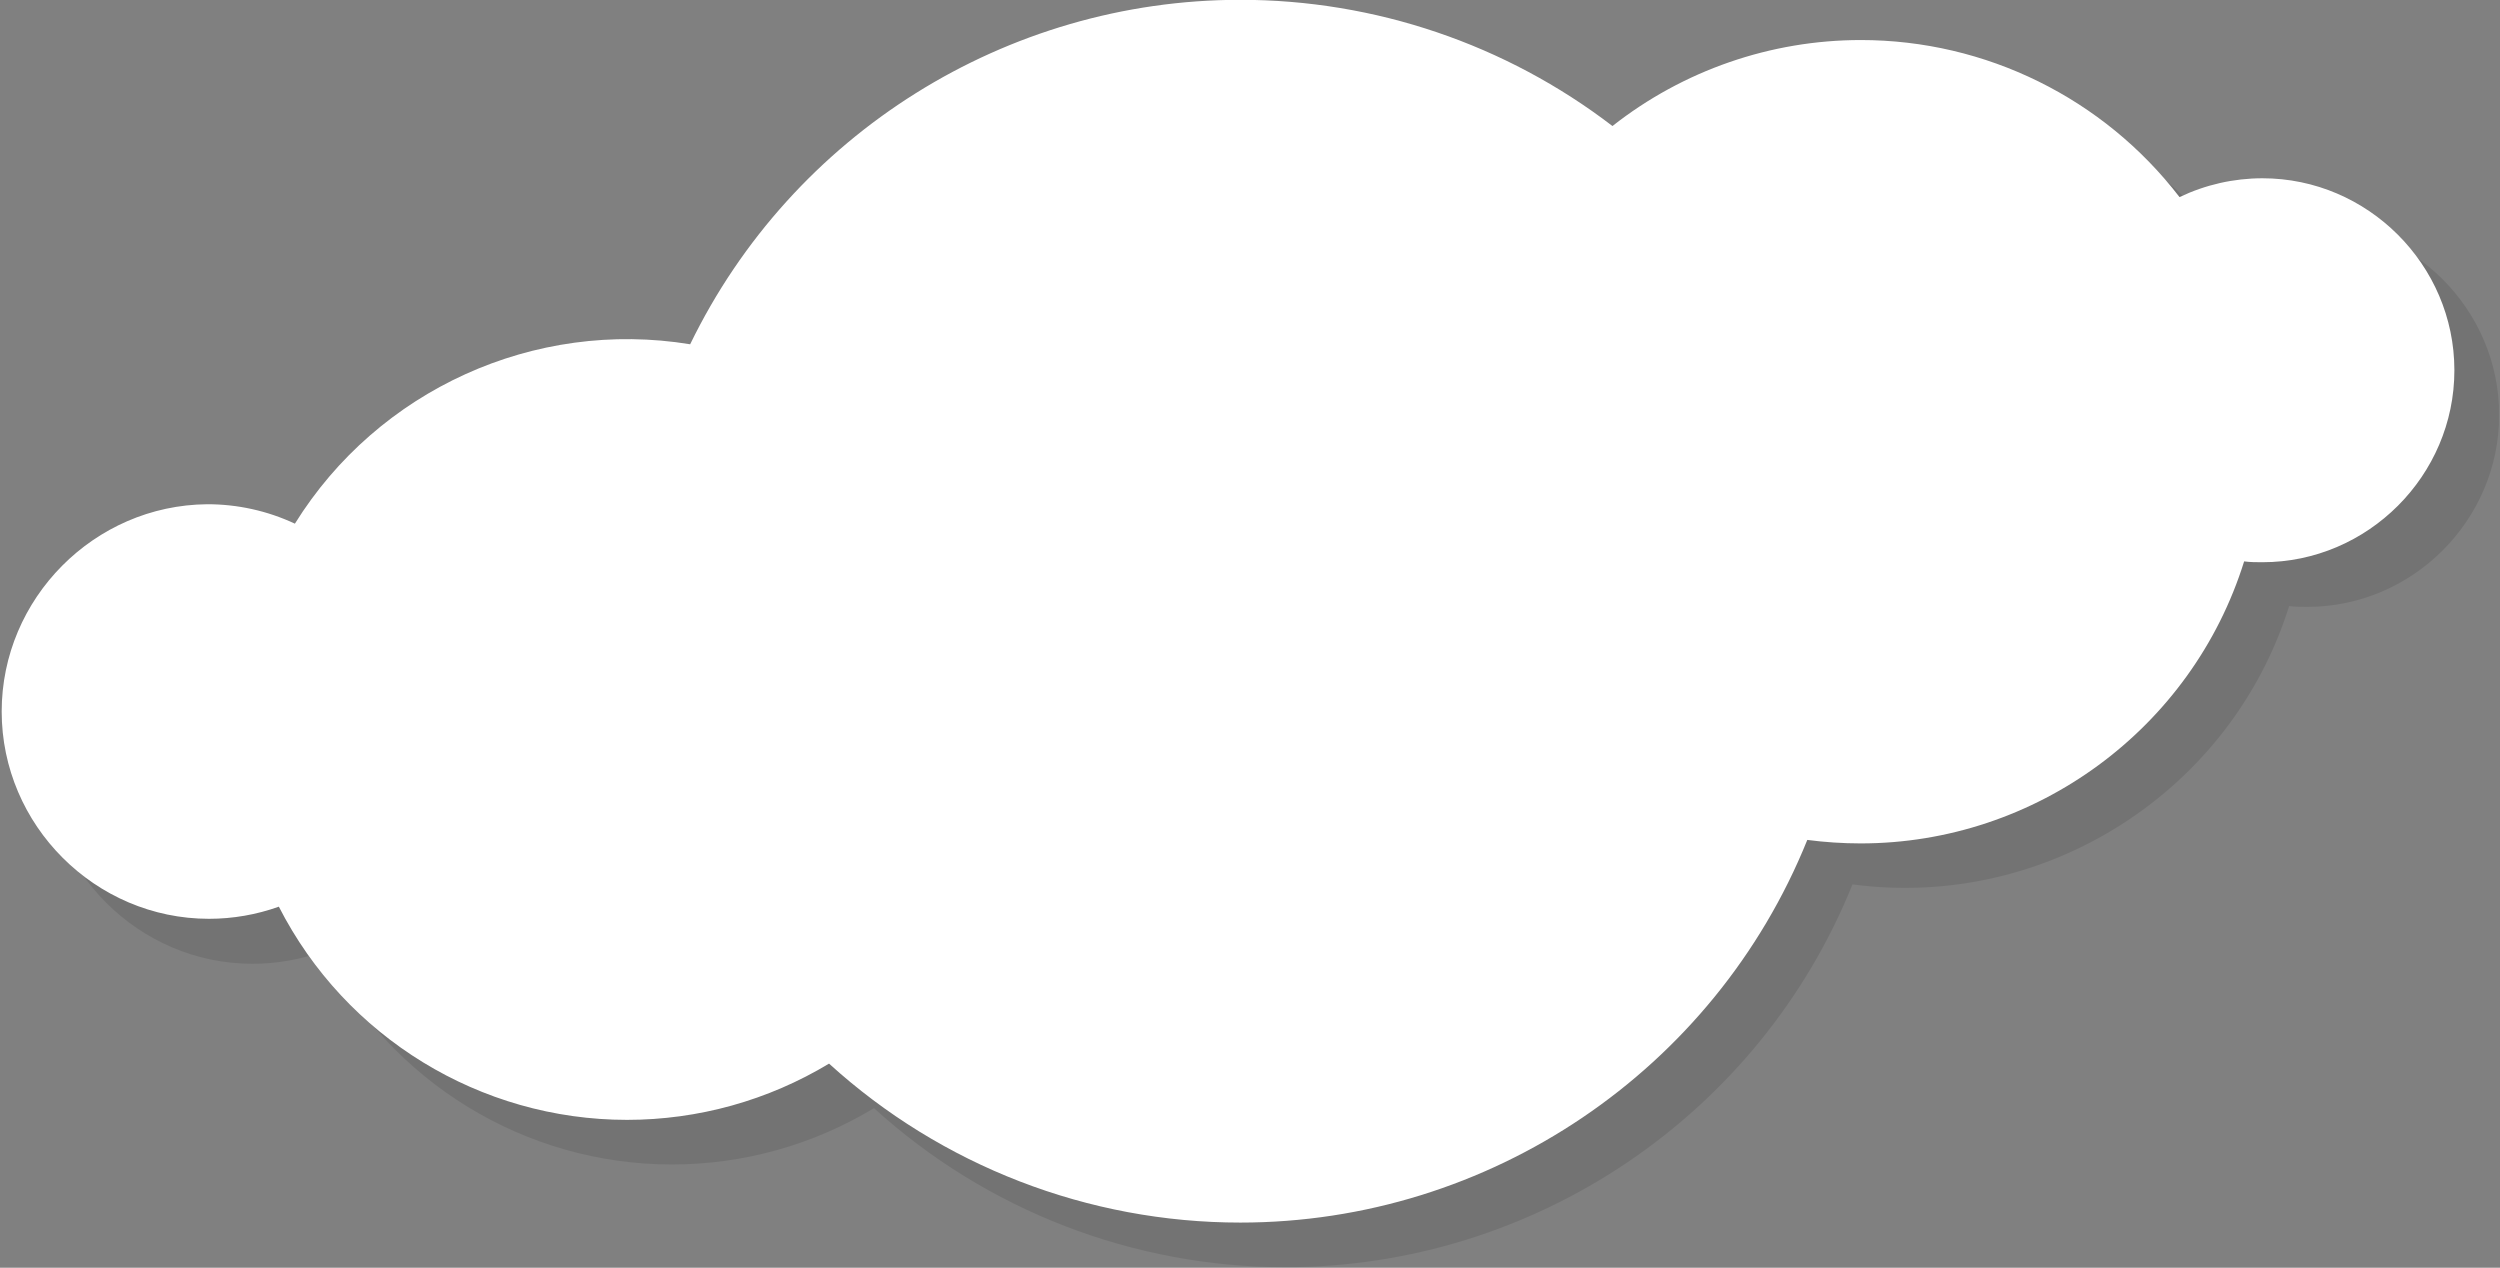 <?xml version="1.0" encoding="UTF-8" standalone="no"?>
<!DOCTYPE svg PUBLIC "-//W3C//DTD SVG 1.1//EN" "http://www.w3.org/Graphics/SVG/1.1/DTD/svg11.dtd">
<svg width="100%" height="100%" viewBox="0 0 1759 892" version="1.1" xmlns="http://www.w3.org/2000/svg" xmlns:xlink="http://www.w3.org/1999/xlink" xml:space="preserve" xmlns:serif="http://www.serif.com/" style="fill-rule:evenodd;clip-rule:evenodd;stroke-linejoin:round;stroke-miterlimit:2;">
    <rect x="0" y="0" width="1759" height="892" fill="#808080" stroke="none"/>
    <g transform="matrix(1,0,0,1,-467.594,-502.28)">
        <g id="cloud4.svg" transform="matrix(4.167,0,0,4.167,1346.7,948.113)">
            <g transform="matrix(1,0,0,1,-210.985,-107)">
                <clipPath id="_clip1">
                    <rect x="0" y="0" width="421.97" height="214"/>
                </clipPath>
                <g clip-path="url(#_clip1)">
                    <g id="Layer_2">
                        <g id="Layer_1-2">
                            <path d="M422,70.08C422,87.854 407.374,102.48 389.6,102.48C388.6,102.48 387.55,102.48 386.54,102.34C376.703,133.722 345.411,153.669 312.81,149.34C297.093,188.318 259.079,213.978 217.051,213.978C191.37,213.978 166.591,204.397 147.59,187.12C137.292,193.343 125.486,196.633 113.454,196.633C88.683,196.633 65.915,182.687 54.66,160.62C50.812,162.026 46.747,162.745 42.65,162.745C23.45,162.745 7.65,146.945 7.65,127.745C7.65,108.545 23.45,92.745 42.65,92.745C47.742,92.745 52.772,93.856 57.39,96C71.429,73.374 97.858,61.383 124.13,65.72C141.372,30.198 177.54,7.55 217.025,7.55C239.719,7.55 261.793,15.031 279.81,28.83C291.765,19.425 306.543,14.309 321.755,14.309C342.821,14.309 362.729,24.122 375.56,40.83C379.938,38.728 384.733,37.636 389.59,37.636C407.37,37.636 422,52.266 422,70.046C422,70.057 422,70.069 422,70.08Z" style="fill-opacity:0.1;fill-rule:nonzero;"/>
                            <path d="M414.44,62.51L414.44,62.54C414.44,80.314 399.814,94.94 382.04,94.94C382.027,94.94 382.013,94.94 382,94.94C381,94.94 379.95,94.94 378.94,94.8C370.118,123.053 343.778,142.421 314.18,142.42C311.17,142.417 308.164,142.22 305.18,141.83C289.46,180.793 251.454,206.442 209.439,206.442C183.768,206.442 158.997,196.866 140,179.6C129.708,185.814 117.91,189.099 105.887,189.099C81.121,189.099 58.358,175.159 47.1,153.1C43.314,154.456 39.323,155.149 35.301,155.149C16.101,155.149 0.301,139.349 0.301,120.149C0.301,101.062 15.914,85.314 35,85.15C40.118,85.14 45.175,86.26 49.81,88.43C63.863,65.819 90.279,53.83 116.55,58.14C133.796,22.621 169.964,-0.023 209.448,-0.023C232.162,-0.023 254.254,7.47 272.28,21.29C284.235,11.885 299.013,6.769 314.225,6.769C335.291,6.769 355.199,16.582 368.03,33.29C372.4,31.197 377.184,30.11 382.03,30.11C399.806,30.11 414.434,44.734 414.44,62.51Z" style="fill:white;fill-rule:nonzero;"/>
                        </g>
                    </g>
                </g>
            </g>
        </g>
    </g>
</svg>
